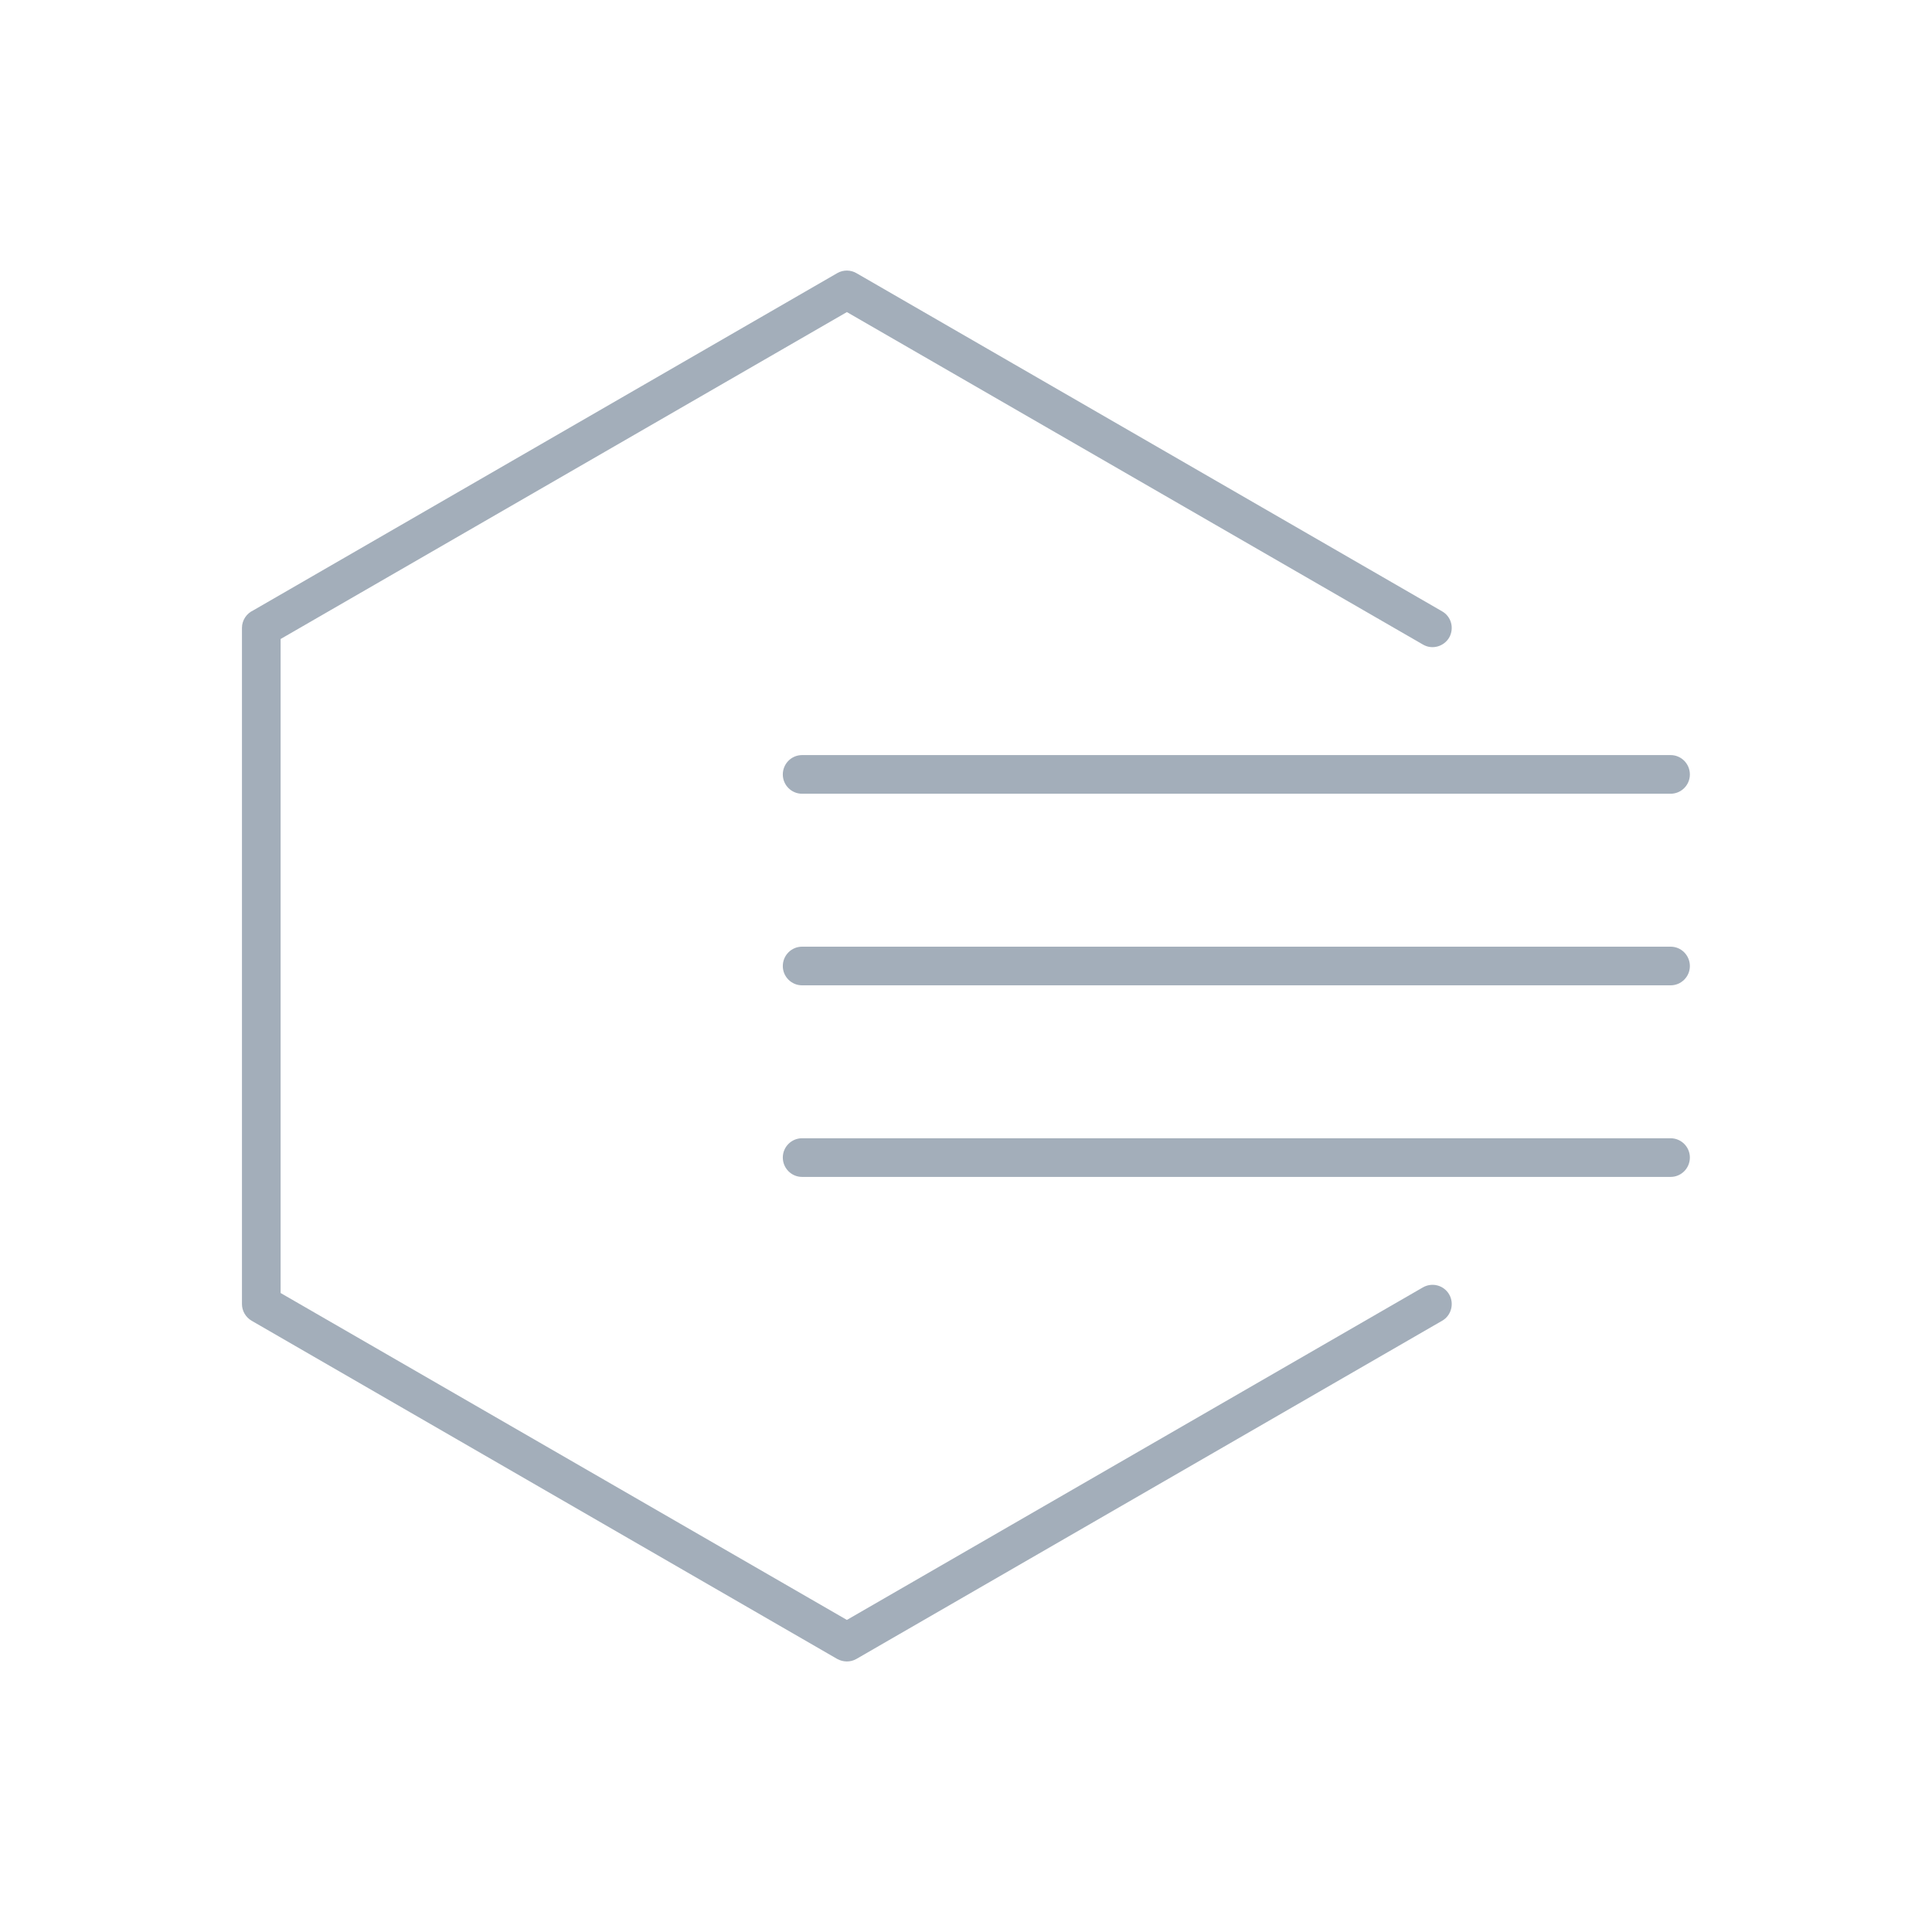 <?xml version="1.0" encoding="UTF-8"?>
<!DOCTYPE svg PUBLIC "-//W3C//DTD SVG 1.1//EN" "http://www.w3.org/Graphics/SVG/1.1/DTD/svg11.dtd">
<!-- Creator: CorelDRAW 2018 (64-Bit) -->
<svg xmlns="http://www.w3.org/2000/svg" xml:space="preserve" width="100px" height="100px" version="1.1" style="shape-rendering:geometricPrecision; text-rendering:geometricPrecision; image-rendering:optimizeQuality; fill-rule:evenodd; clip-rule:evenodd"
viewBox="0 0 11.849 11.849"
 xmlns:xlink="http://www.w3.org/1999/xlink">
 <defs>
  <style type="text/css">
   <![CDATA[
    .fil1 {fill:none}
    .fil0 {fill:#A3AEBA;fill-rule:nonzero}
   ]]>
  </style>
 </defs>
 <g id="Layer_x0020_1">
  <g id="_2127059862880">
   <g>
    <path class="fil0" d="M8.726 7.896c0.057,-0.033 0.129,-0.014 0.162,0.043 0.032,0.056 0.013,0.129 -0.043,0.161l-3.592 2.074c-0.038,0.022 -0.083,0.02 -0.119,0l-3.591 -2.074c-0.037,-0.022 -0.059,-0.061 -0.059,-0.102l0 -4.147c0,-0.048 0.029,-0.089 0.07,-0.108l3.581 -2.068c0.038,-0.022 0.084,-0.02 0.119,0.001l3.59 2.073c0.057,0.032 0.076,0.104 0.044,0.161 -0.033,0.056 -0.105,0.076 -0.161,0.043l-3.533 -2.039 -3.473 2.005 0 4.011 3.473 2.005 3.532 -2.039z"/>
    <path class="fil0" d="M4.919 7.218c-0.065,0 -0.118,-0.053 -0.118,-0.119 0,-0.065 0.053,-0.118 0.118,-0.118l5.327 0c0.065,0 0.118,0.053 0.118,0.118 0,0.066 -0.053,0.119 -0.118,0.119l-5.327 0z"/>
    <path class="fil0" d="M4.919 6.043c-0.065,0 -0.118,-0.053 -0.118,-0.118 0,-0.066 0.053,-0.119 0.118,-0.119l5.327 0c0.065,0 0.118,0.053 0.118,0.119 0,0.065 -0.053,0.118 -0.118,0.118l-5.327 0z"/>
    <path class="fil0" d="M4.919 4.868c-0.065,0 -0.118,-0.053 -0.118,-0.118 0,-0.066 0.053,-0.119 0.118,-0.119l5.327 0c0.065,0 0.118,0.053 0.118,0.119 0,0.065 -0.053,0.118 -0.118,0.118l-5.327 0z"/>
   </g>
   <rect class="fil1" width="11.849" height="11.849"/>
  </g>
 </g>
</svg>
